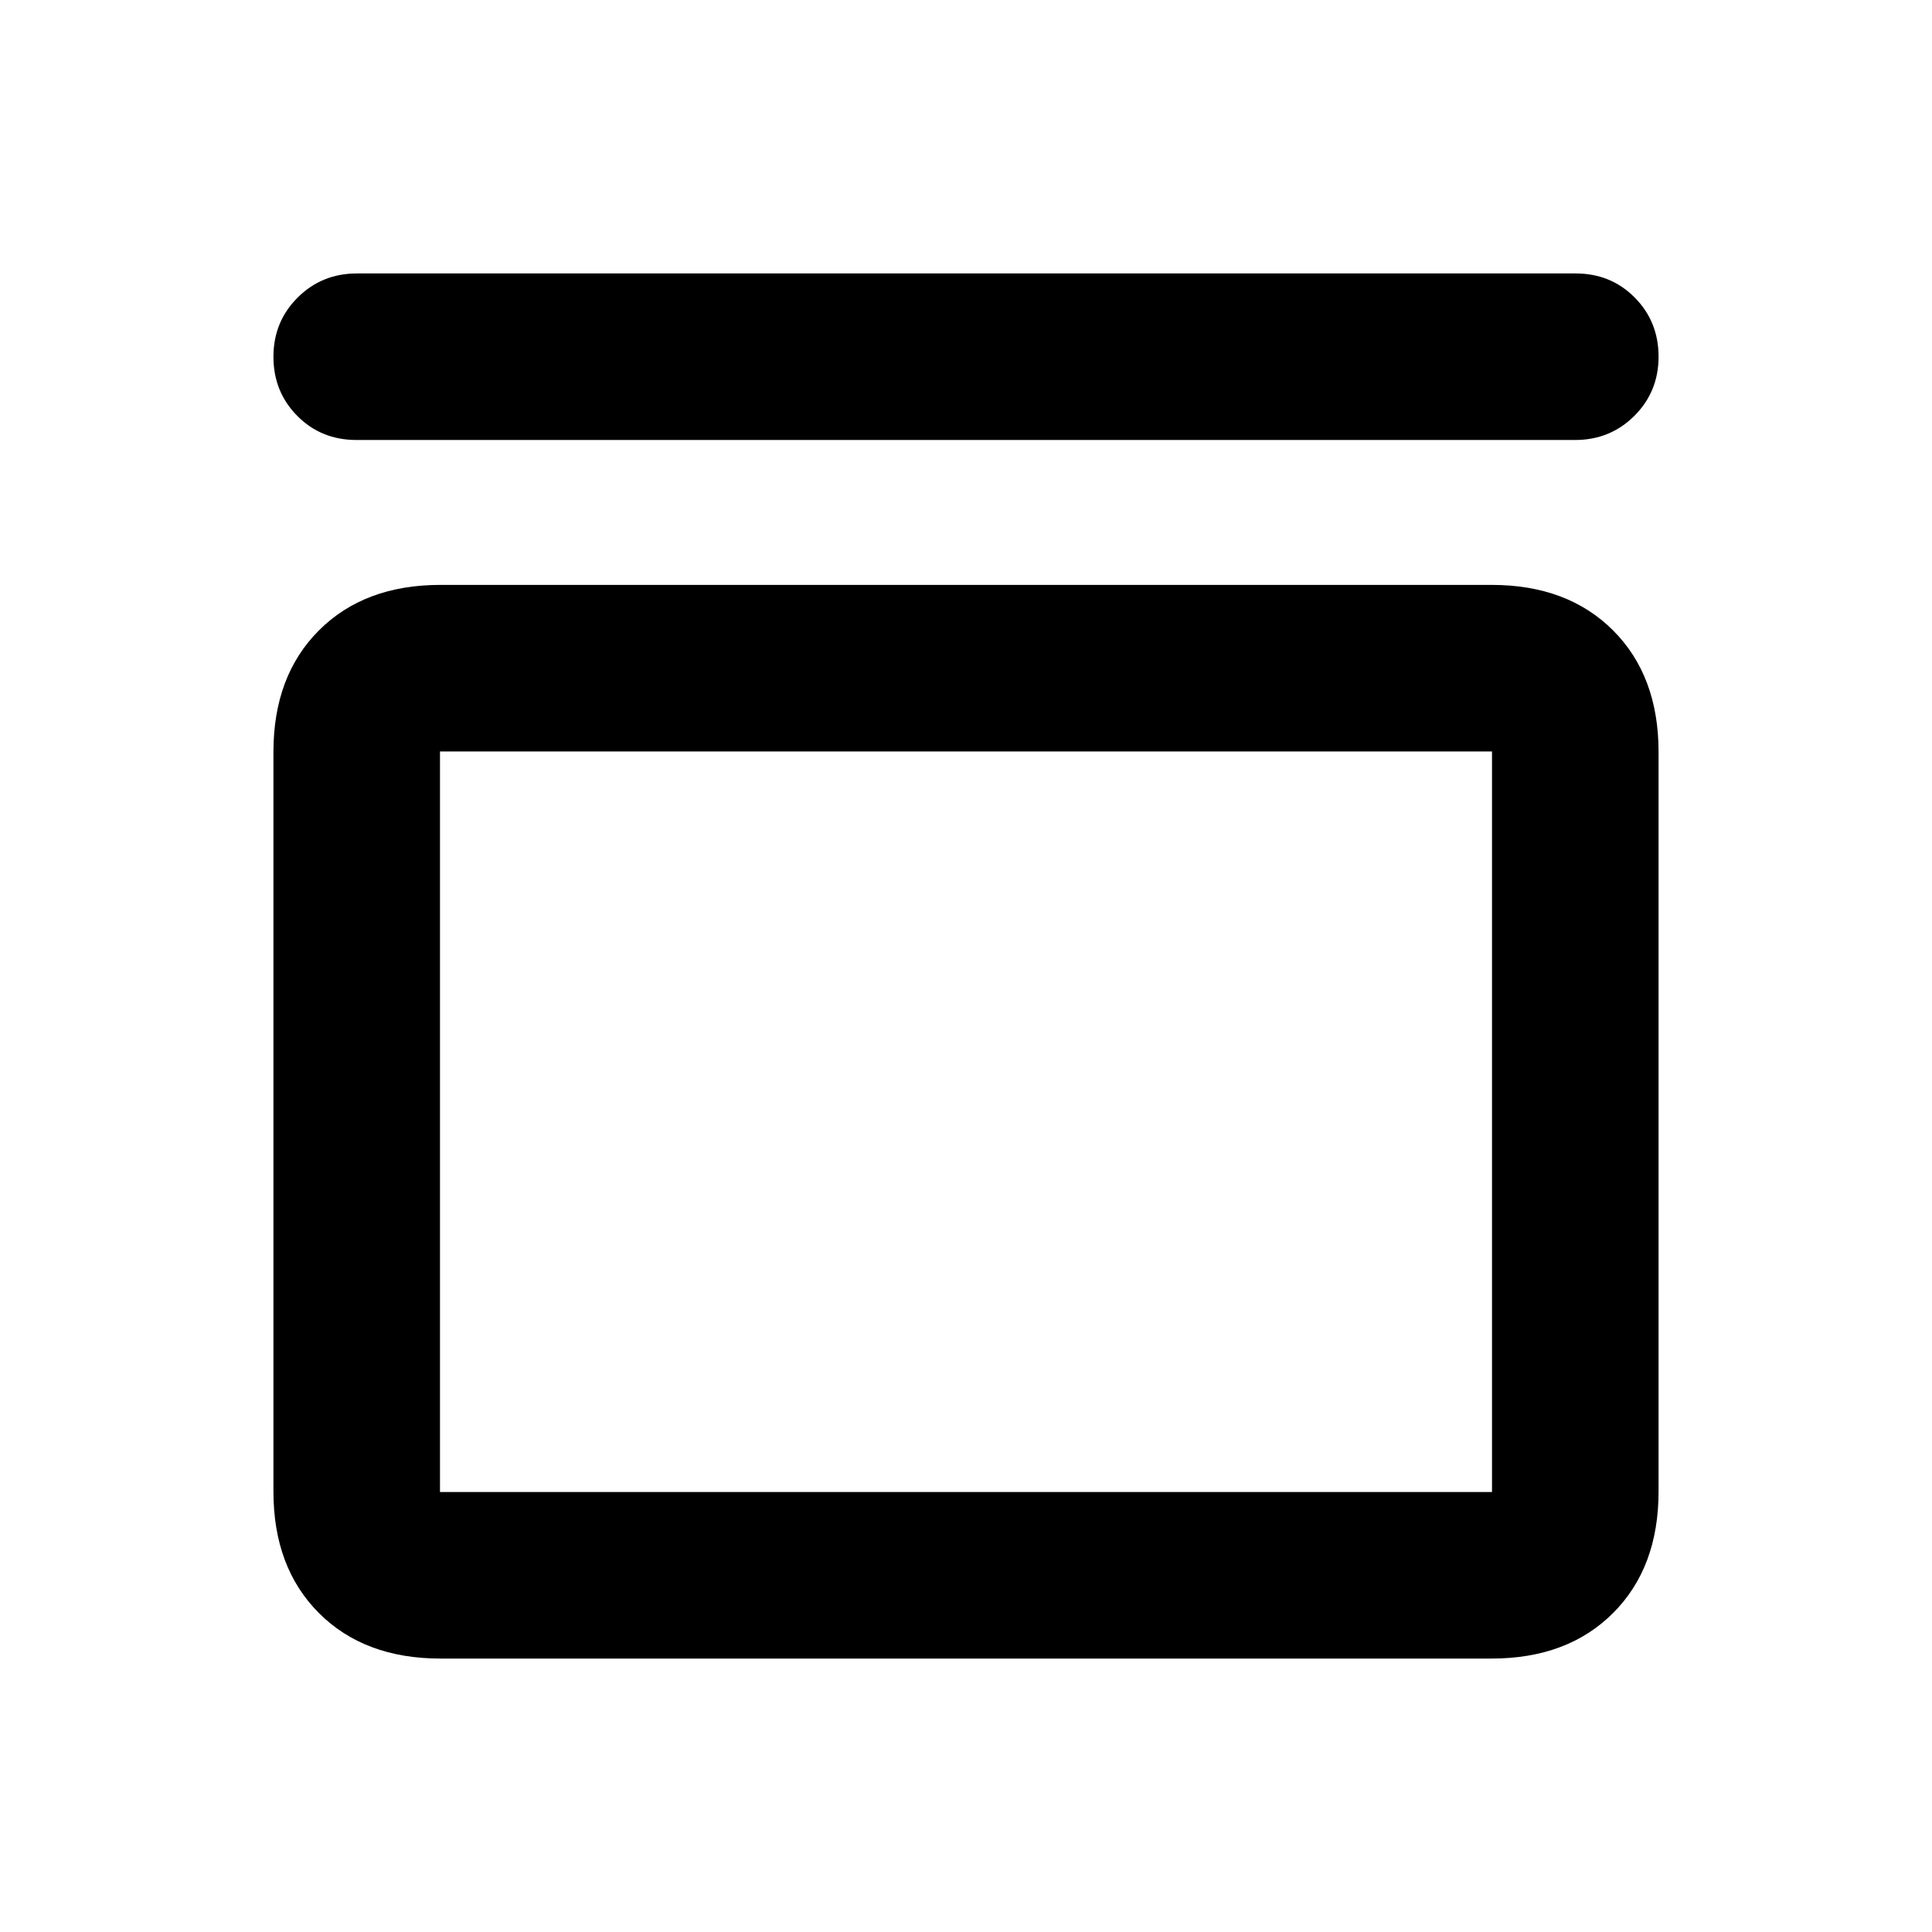 <svg xmlns="http://www.w3.org/2000/svg" height="20" viewBox="0 -960 960 960" width="20"><path d="M177.13-741.37q-17.54 0-29.4-11.96-11.86-11.97-11.86-29.39t12.02-29.42q12.03-11.99 29.48-11.99h605.5q17.54 0 29.4 11.96 11.86 11.97 11.86 29.39t-12.02 29.41q-12.03 12-29.48 12h-605.5Zm564 72q37.78 0 60.39 22.61t22.61 60.39v367.5q0 37.78-22.61 60.39t-60.39 22.61H218.87q-37.78 0-60.39-22.61t-22.61-60.39v-367.5q0-37.78 22.61-60.39t60.39-22.61h522.26Zm.24 82.76H218.63v367.98h522.74v-367.98Zm-522.74 0v367.98-367.98Z"/></svg>